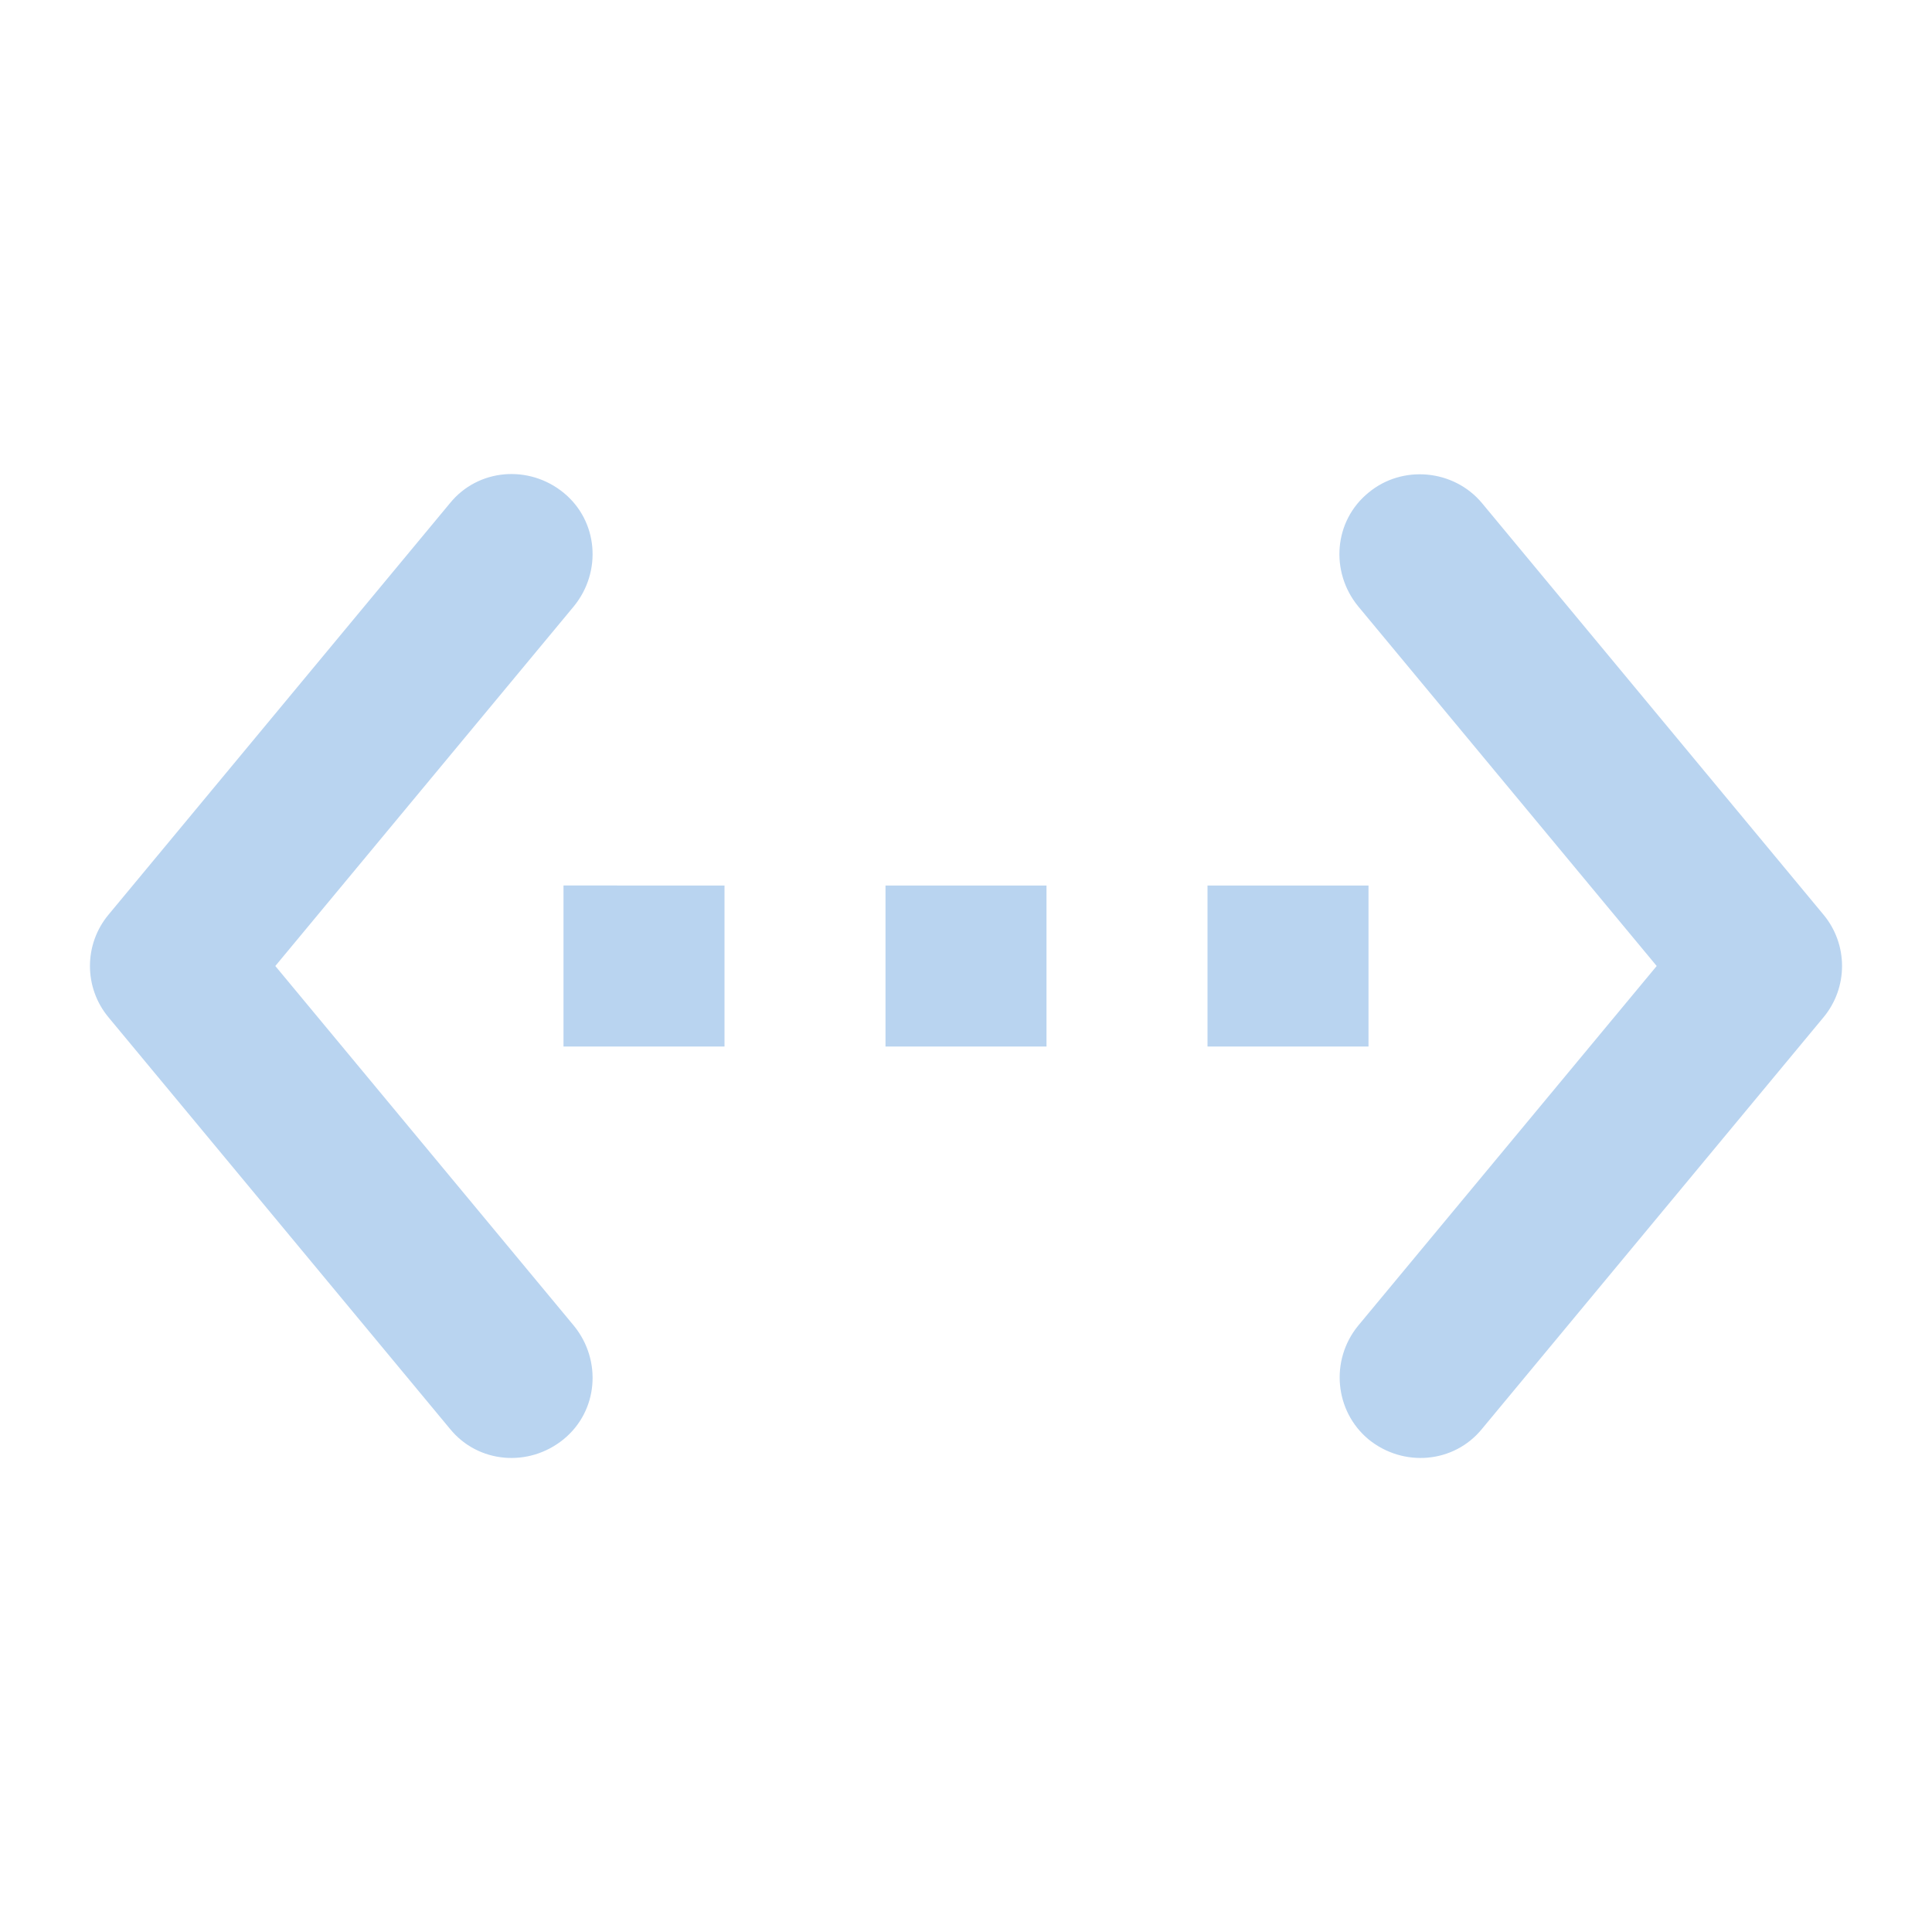 <svg xmlns="http://www.w3.org/2000/svg" height="24" viewBox="0 0 24 24" width="24"><path fill="#B9D4F0" d="M7 6.12c-.43-.35-1.06-.3-1.41.13l-4.24 5.11c-.31.37-.31.91 0 1.28l4.24 5.11c.35.43.98.48 1.41.13.43-.35.48-.98.13-1.41L3.42 12l3.71-4.47c.35-.43.3-1.06-.13-1.41zM7 13h2v-2H7v2zm10-2h-2v2h2v-2zm-6 2h2v-2h-2v2zm6-6.88c-.43.35-.48.98-.13 1.41L20.58 12l-3.71 4.47c-.35.43-.29 1.06.13 1.41.43.35 1.06.3 1.41-.13l4.24-5.11c.31-.37.31-.91 0-1.28l-4.24-5.11c-.35-.42-.99-.48-1.41-.13z"/></svg>